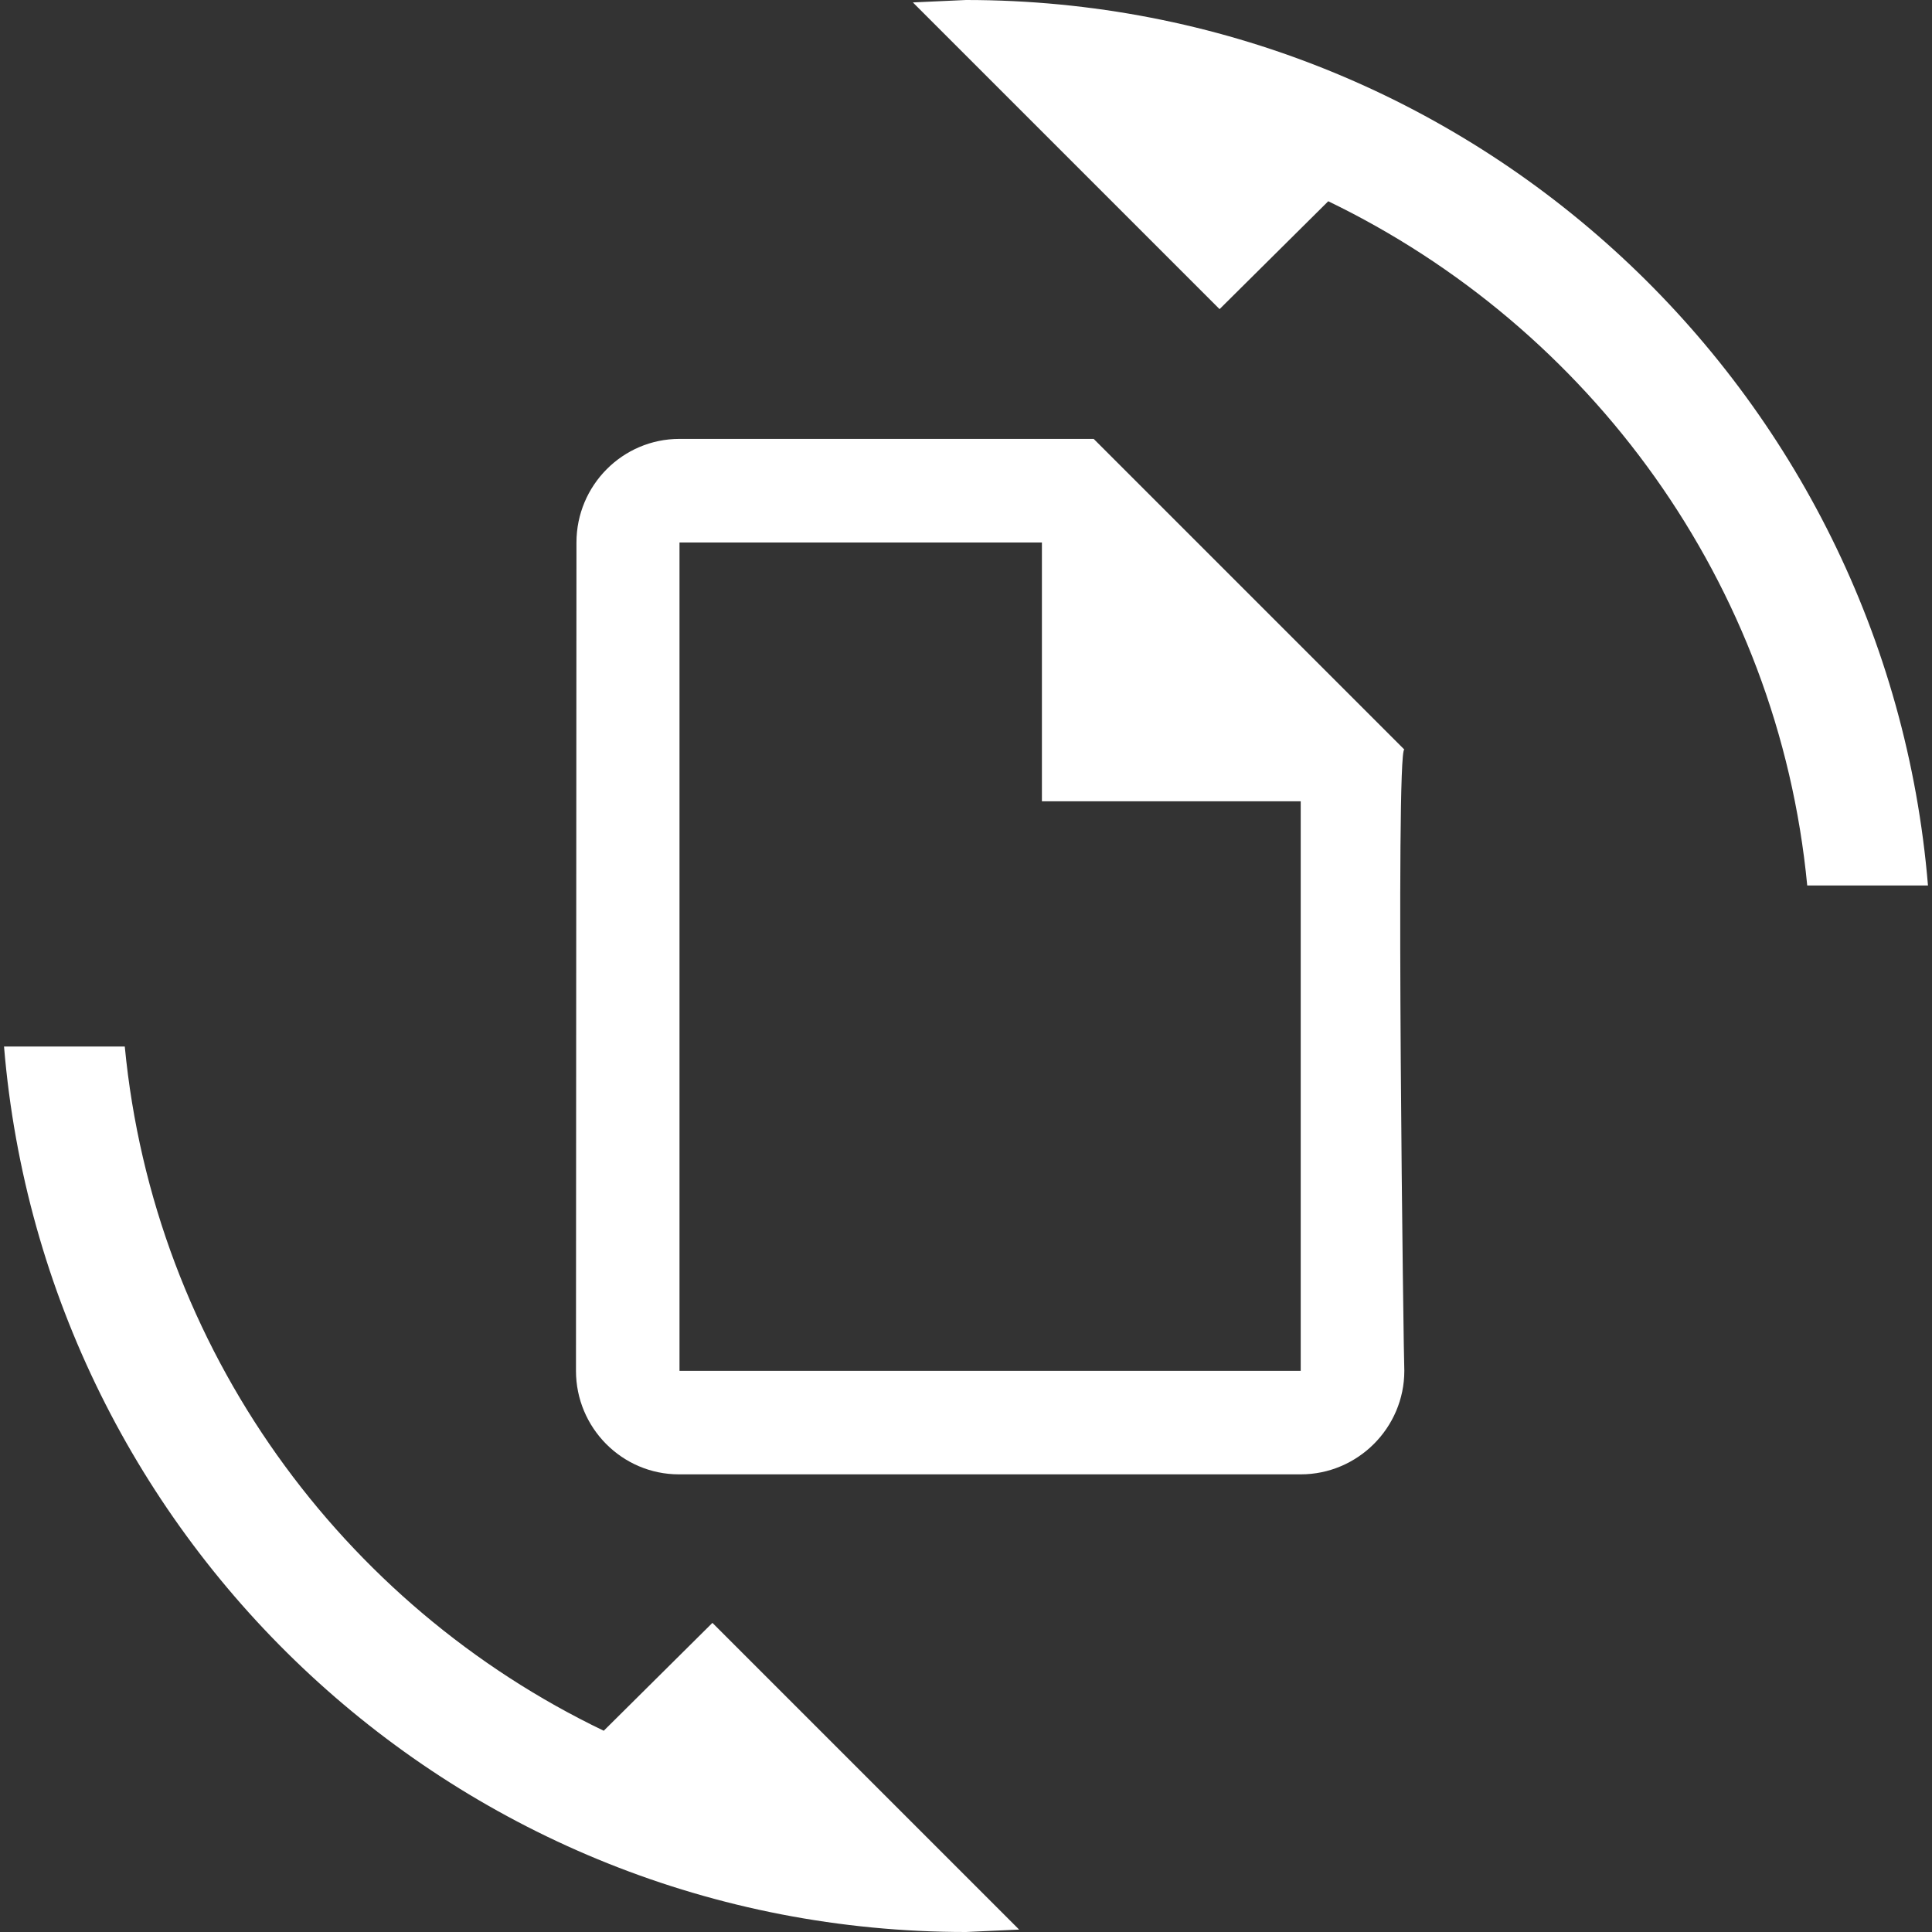 <?xml version="1.0" encoding="utf-8"?>
<svg version="1.1" width="24" height="24" viewBox="0 0 24 24" xmlns="http://www.w3.org/2000/svg">
  <rect x="0" y="0" width="24" height="24" fill="#333333" stroke="none"/>
  <path d="M 7.5 21.5 L 8.85 20.16 L 12.66 23.97 L 12 24 C 5.71 24 0.56 19.16 0.05 13 L 1.55 13 C 1.91 16.76 4.25 19.94 7.5 21.5 M 16.5 2.5 L 15.15 3.84 L 11.34 0.03 L 12 0 C 18.29 0 23.44 4.84 23.95 11 L 22.45 11 C 22.09 7.24 19.75 4.07 16.5 2.5 M 15.516 8.394 C 15.516 6.394 12.938 8.935 14.938 8.935 C 16.938 8.935 14.524 6.56 14.524 8.56 L 14.772 9.104 L 14.979 8.774 L 14.689 9.015 M 14.124 1.729 C 14.176 1.644 16.262 1.734 14.605 1.734 C 12.948 1.734 13.495 1.538 13.662 1.484 C 13.829 1.43 13.334 1.726 14.895 1.726 C 16.456 1.726 14.072 1.814 14.124 1.729 Z" style="fill: rgb(255, 255, 255);"/>
  <path fill="none" d="M 4.979 4.365 L 18.073 5.749 L 20.414 19.8 L 4.979 19.8 L 4.979 4.365 Z"/>
  <path d="M 13.586 5.452 L 8.441 5.452 C 7.733 5.452 7.161 6.031 7.161 6.739 L 7.155 17.029 C 7.155 17.736 7.727 18.315 8.434 18.315 L 16.158 18.315 C 16.866 18.315 17.445 17.736 17.445 17.029 C 17.438 17.029 17.334 9.311 17.445 9.311 L 13.586 5.452 Z M 8.441 17.029 L 8.441 6.739 L 12.943 6.739 L 12.943 9.954 L 16.158 9.954 L 16.158 17.029 L 8.441 17.029 Z" style="fill: rgb(255, 255, 255);"/>
</svg>